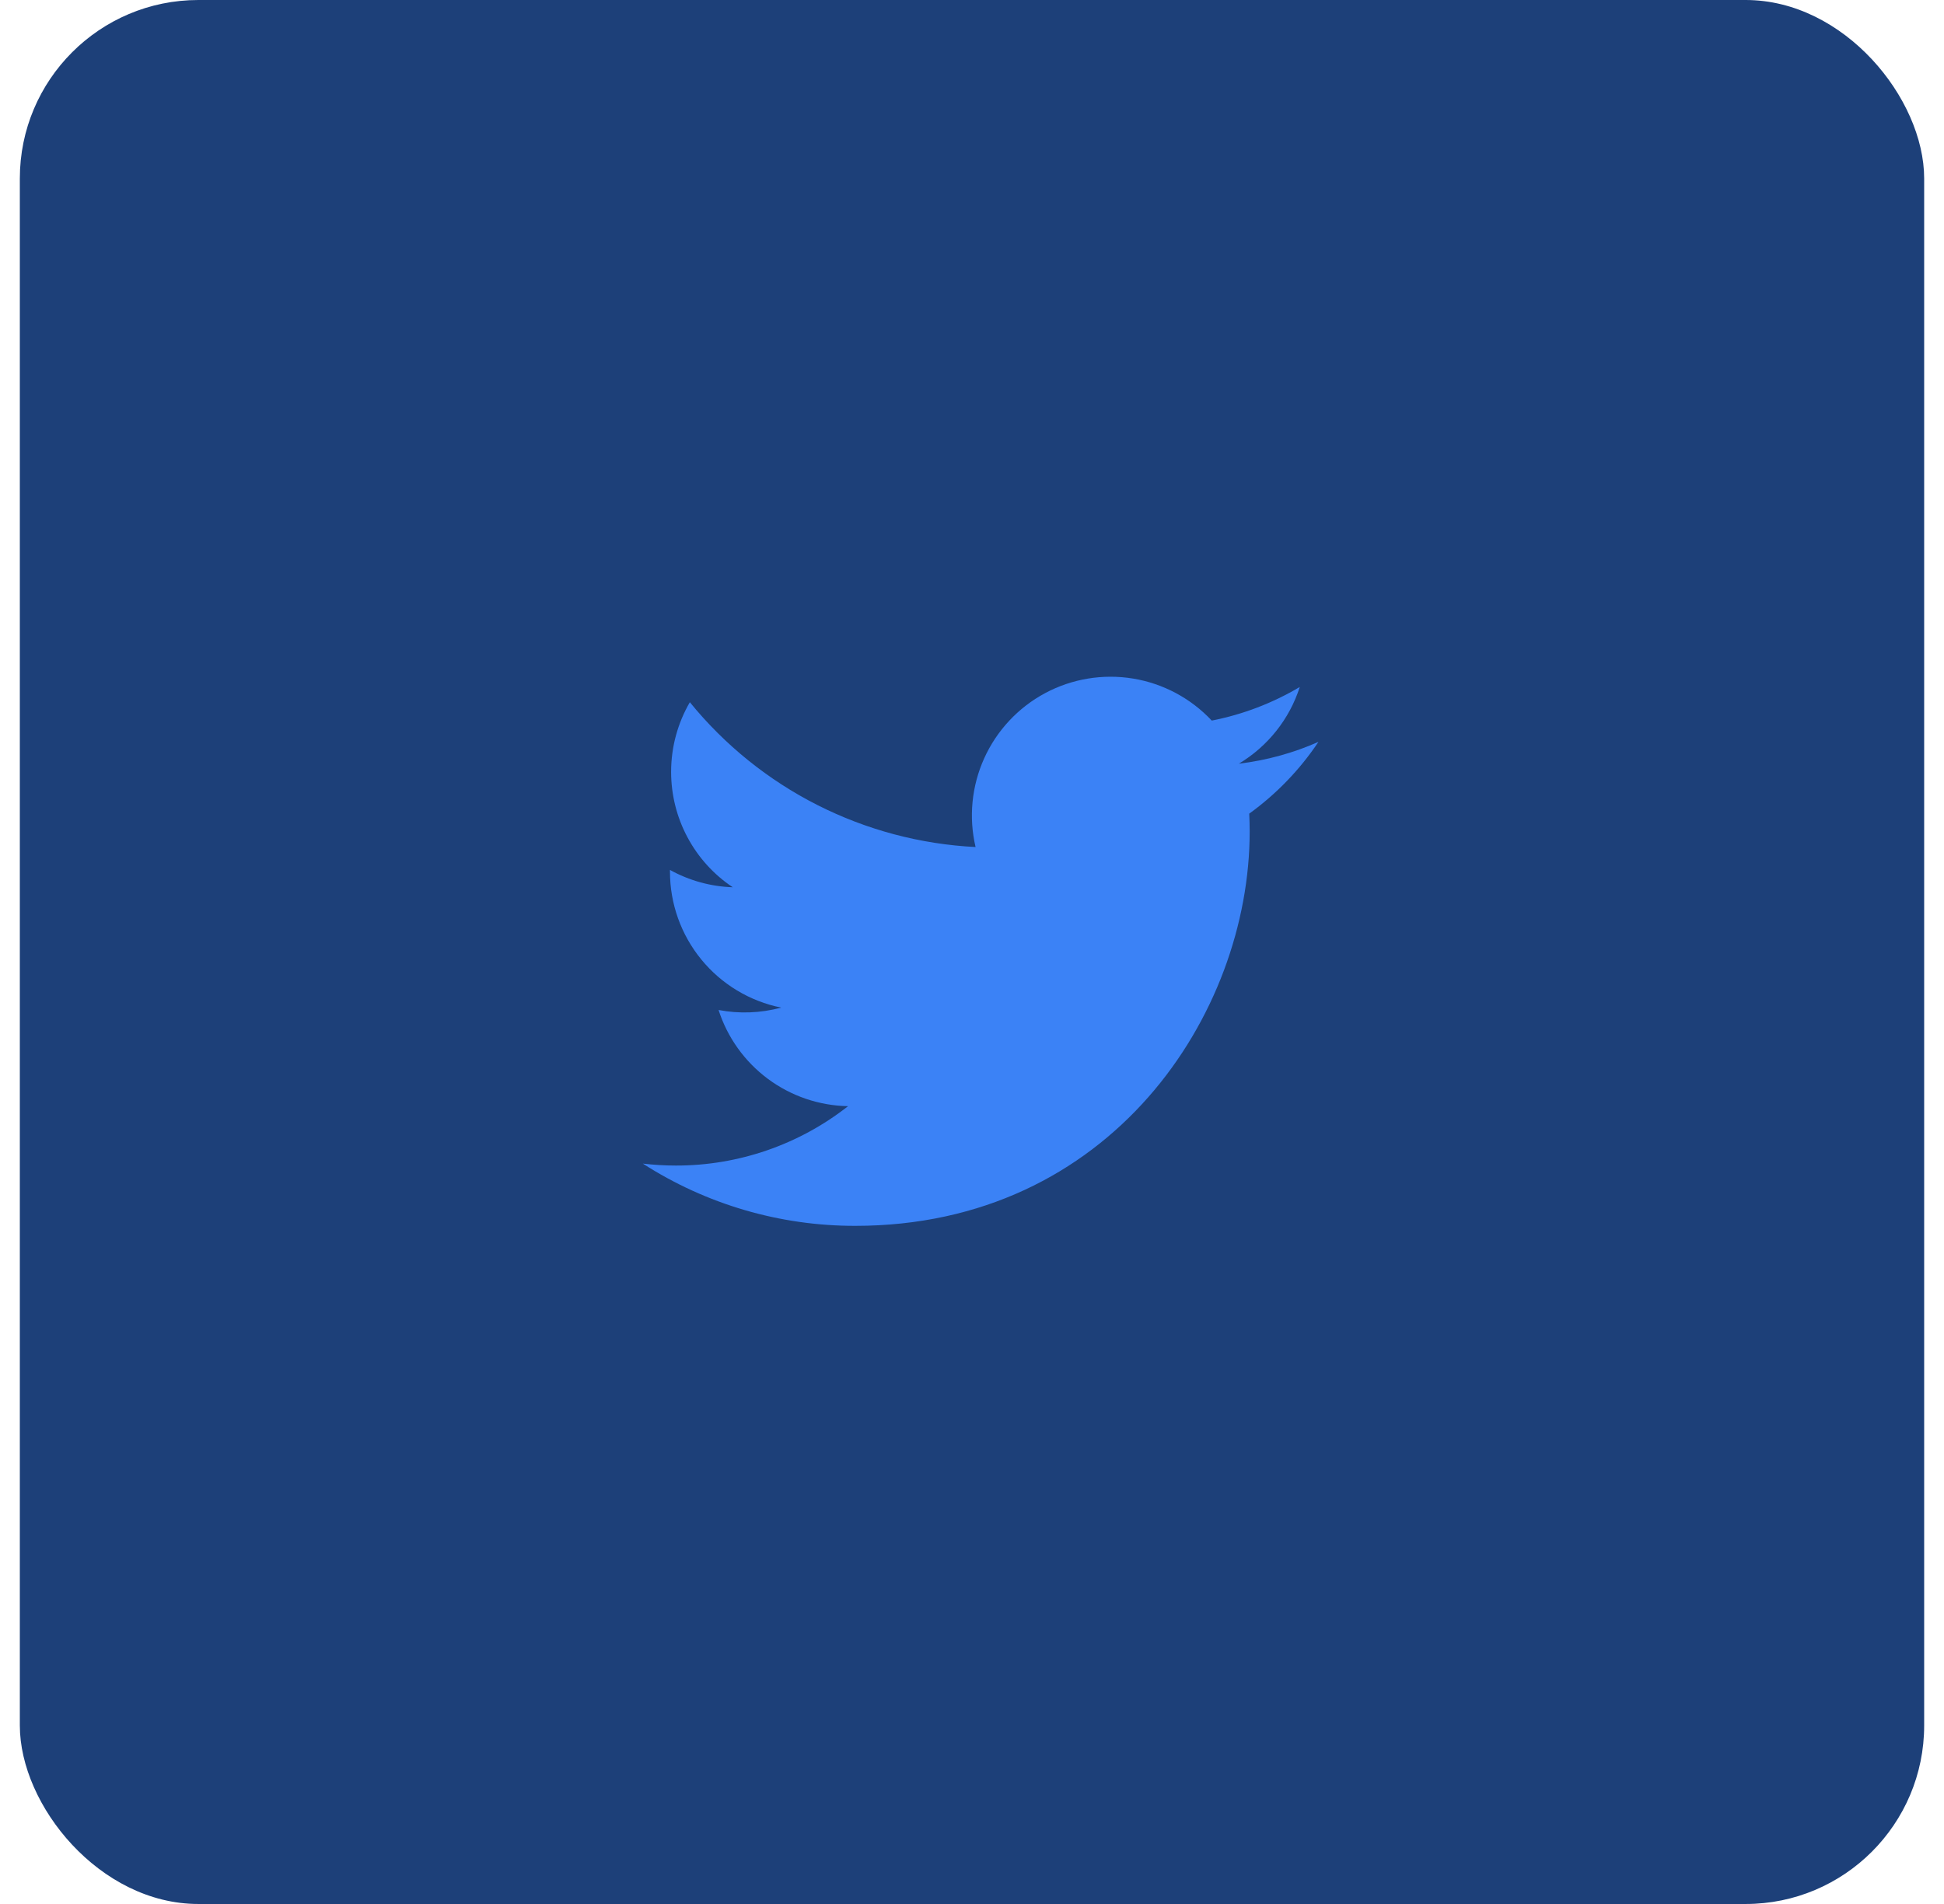 <svg width="49" height="48" viewBox="0 0 49 48" fill="none" xmlns="http://www.w3.org/2000/svg">
<rect x="0.5" width="48" height="48" rx="4.5" fill="#1D4079"/>
<g clip-path="url(#clip0_1_114)">
<path d="M33.232 18.703C32.606 18.98 31.933 19.168 31.226 19.253C31.956 18.816 32.502 18.129 32.762 17.319C32.076 17.726 31.326 18.013 30.543 18.166C30.017 17.605 29.32 17.232 28.561 17.107C27.801 16.982 27.021 17.111 26.343 17.474C25.664 17.838 25.125 18.415 24.808 19.116C24.491 19.818 24.414 20.605 24.59 21.354C23.201 21.284 21.842 20.923 20.601 20.294C19.36 19.665 18.266 18.782 17.388 17.703C17.088 18.221 16.916 18.82 16.916 19.459C16.916 20.035 17.057 20.601 17.328 21.108C17.599 21.616 17.991 22.049 18.47 22.368C17.915 22.35 17.372 22.2 16.887 21.931V21.976C16.887 22.783 17.166 23.564 17.677 24.189C18.188 24.814 18.899 25.242 19.69 25.402C19.175 25.541 18.636 25.562 18.112 25.462C18.335 26.156 18.77 26.763 19.355 27.198C19.94 27.633 20.647 27.874 21.376 27.887C20.139 28.859 18.61 29.386 17.037 29.384C16.758 29.384 16.479 29.367 16.203 29.335C17.8 30.362 19.659 30.907 21.558 30.904C27.985 30.904 31.499 25.581 31.499 20.964C31.499 20.814 31.495 20.663 31.488 20.512C32.172 20.018 32.762 19.406 33.231 18.705L33.232 18.703Z" fill="#3B82F6"/>
</g>
<defs>
<clipPath id="clip0_1_114">
<rect width="18" height="18" fill="white" transform="translate(15.5 15)"/>
</clipPath>
</defs>
</svg>
